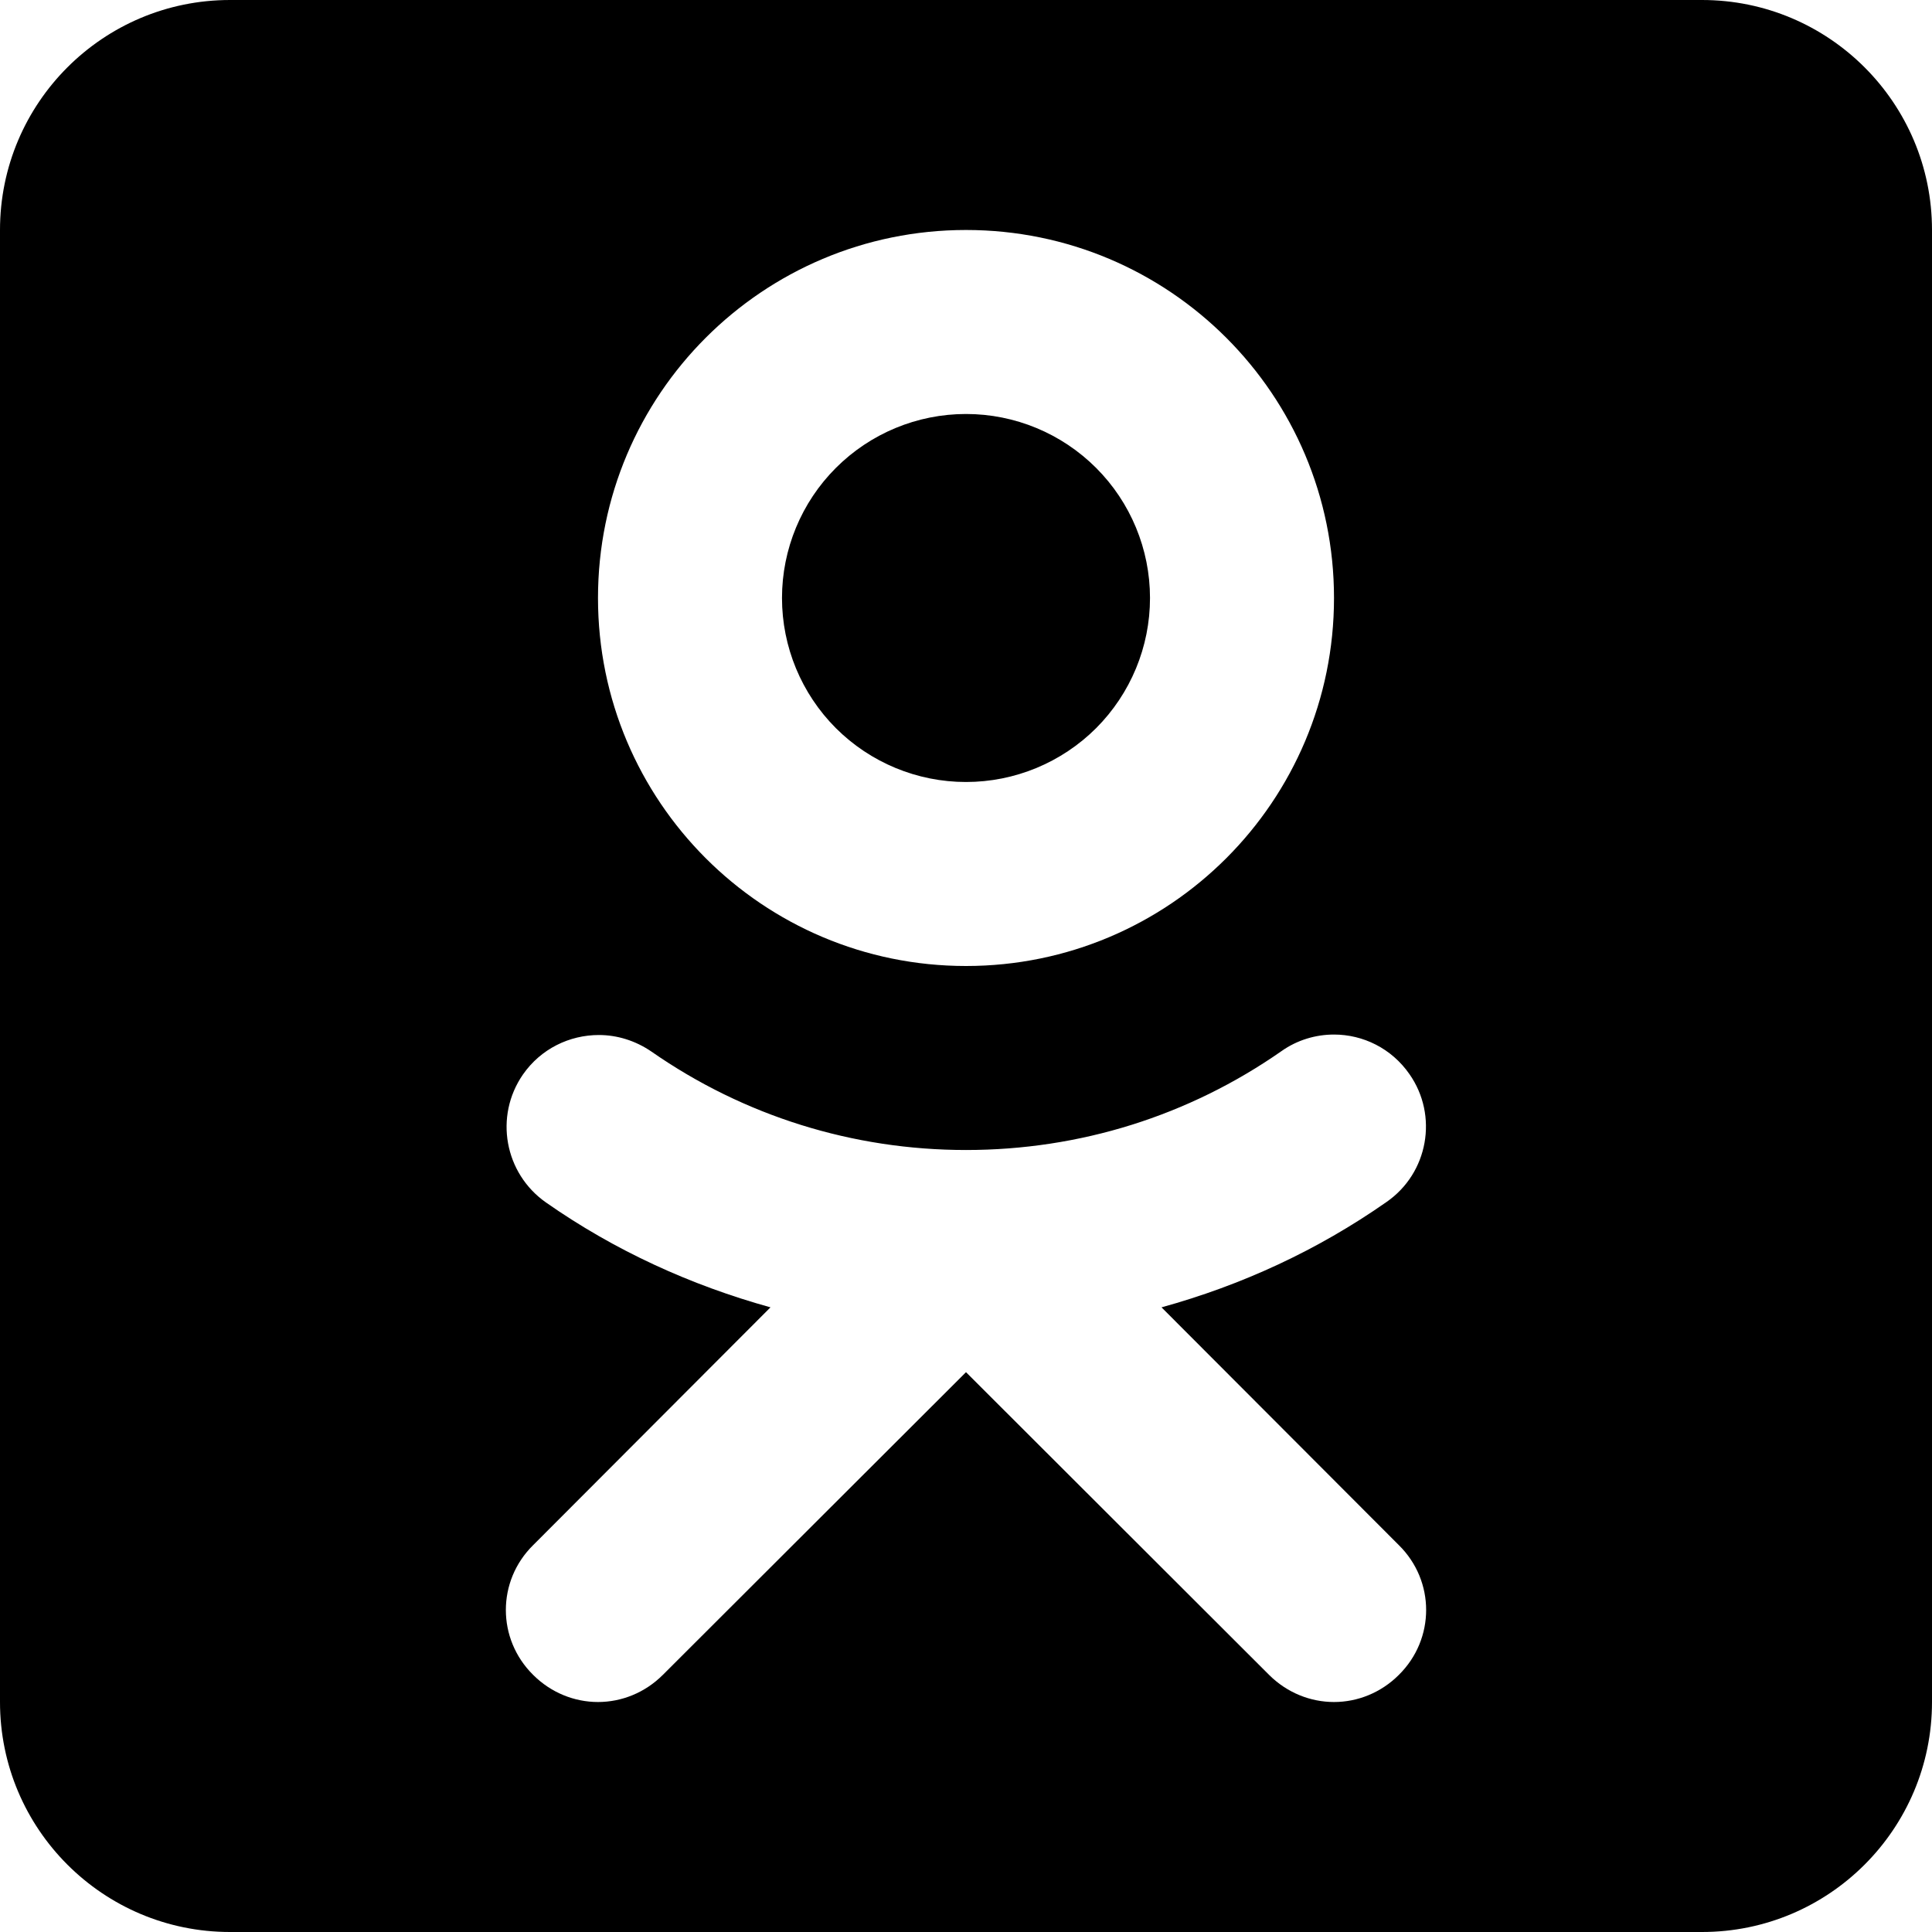 <svg width="25" height="25" viewBox="0 0 25 25" fill="none" xmlns="http://www.w3.org/2000/svg">
<g clip-path="url(#clip0_34_877)">
<path d="M2.976 0C1.333 0 0 1.333 0 2.976V22.024C0 23.667 1.333 25 2.976 25H22.024C23.667 25 25 23.667 25 22.024V2.976C25 1.333 23.667 0 22.024 0H2.976ZM12.5 2.976C15.131 2.976 17.262 5.107 17.262 7.738C17.262 10.369 15.131 12.5 12.5 12.5C9.869 12.5 7.738 10.369 7.738 7.738C7.738 5.107 9.869 2.976 12.5 2.976ZM12.5 5.357C11.868 5.357 11.263 5.608 10.816 6.055C10.37 6.501 10.119 7.107 10.119 7.738C10.119 8.37 10.37 8.975 10.816 9.422C11.263 9.868 11.868 10.119 12.5 10.119C13.132 10.119 13.737 9.868 14.184 9.422C14.63 8.975 14.881 8.37 14.881 7.738C14.881 7.107 14.63 6.501 14.184 6.055C13.737 5.608 13.132 5.357 12.5 5.357ZM17.262 13.387C17.637 13.387 18.006 13.565 18.238 13.899C18.613 14.434 18.483 15.179 17.941 15.554C17.048 16.179 16.066 16.631 15.03 16.917L18.101 19.994C18.572 20.458 18.572 21.208 18.101 21.673C17.869 21.905 17.566 22.024 17.262 22.024C16.958 22.024 16.655 21.905 16.422 21.673L12.5 17.756L8.577 21.673C8.345 21.905 8.042 22.024 7.738 22.024C7.435 22.024 7.131 21.905 6.899 21.673C6.428 21.208 6.428 20.458 6.899 19.994L9.97 16.917C8.94 16.631 7.958 16.185 7.065 15.56C6.529 15.185 6.392 14.446 6.767 13.904C6.999 13.571 7.369 13.393 7.75 13.393C7.982 13.393 8.22 13.464 8.429 13.607C9.625 14.44 11.036 14.881 12.5 14.881C13.97 14.881 15.381 14.44 16.583 13.601C16.785 13.458 17.024 13.387 17.262 13.387Z" fill="black"/>
</g>
<defs>
<clipPath id="clip0_34_877">
<rect width="25" height="25" fill="white"/>
</clipPath>
</defs>
</svg>
